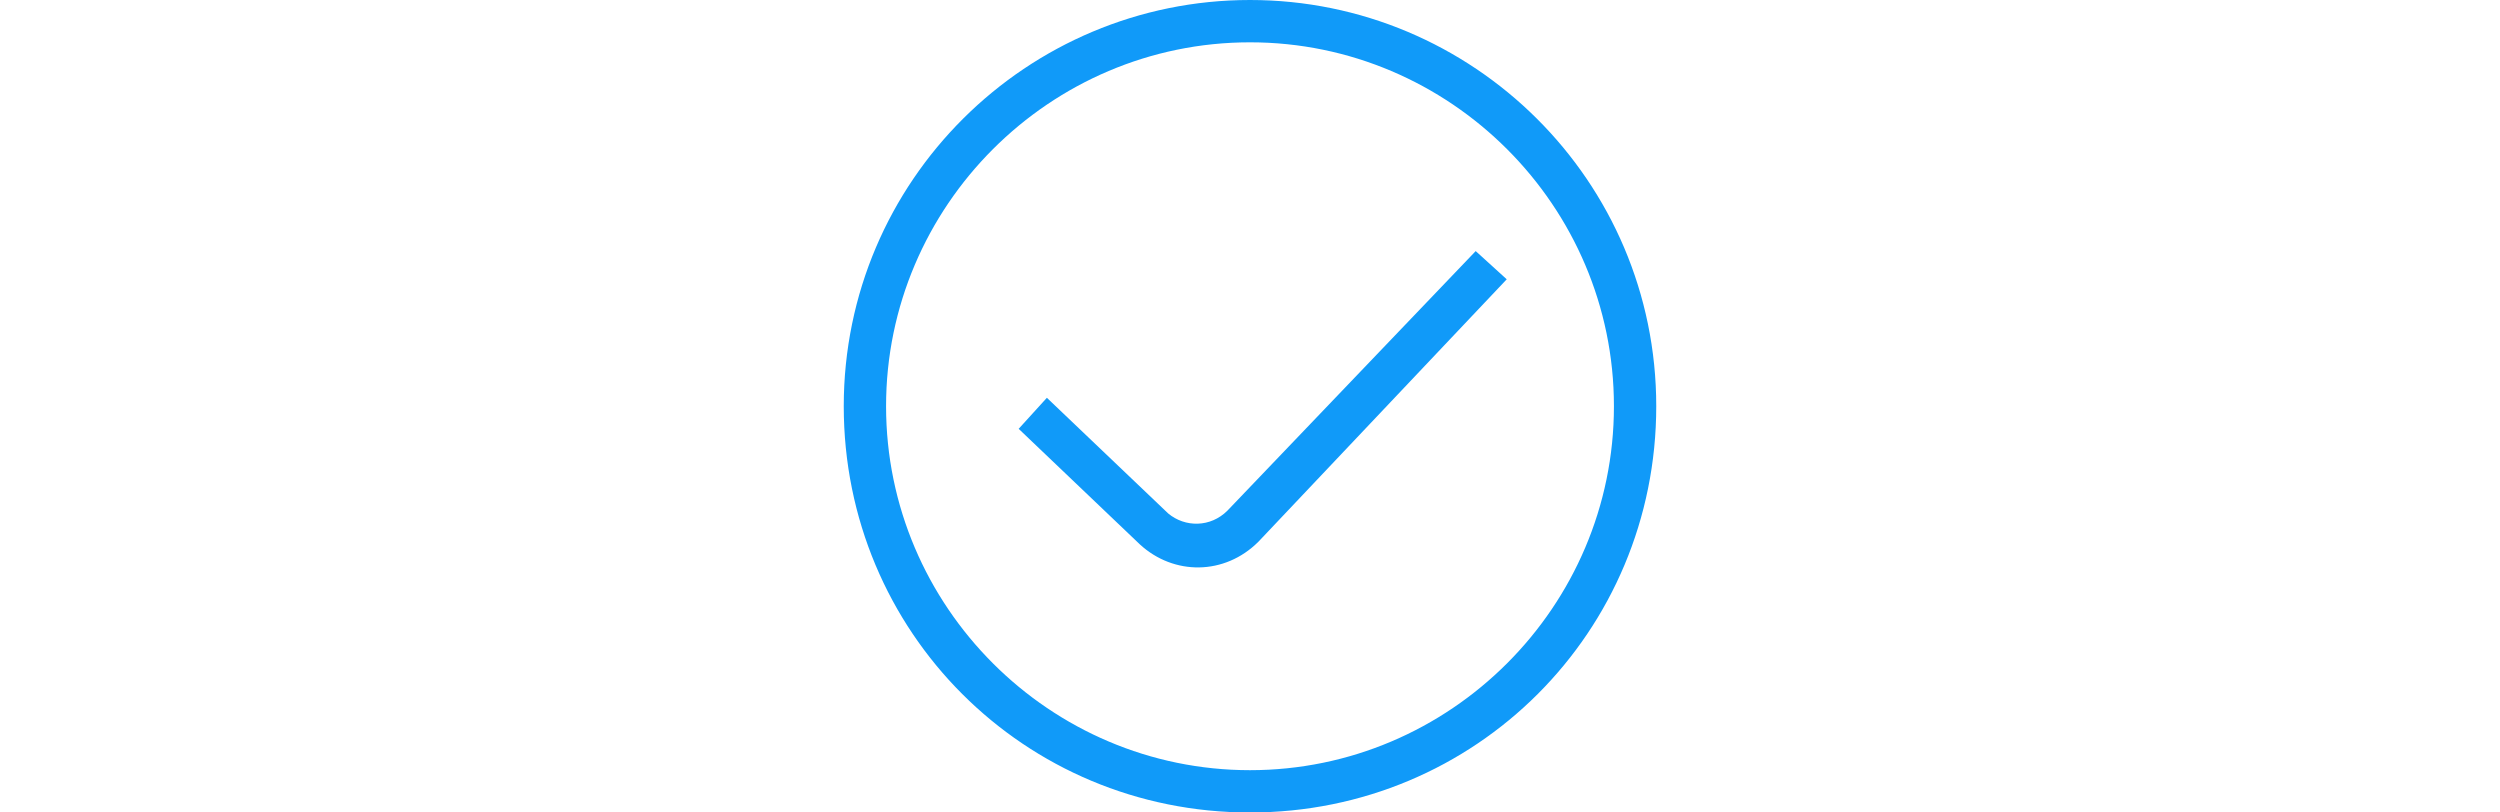 <svg width="320" height="104" viewBox="0 0 320 104" fill="none" xmlns="http://www.w3.org/2000/svg">
<path d="M157.111 65.361C154.944 67.528 151.694 67.528 149.528 65.722L134 50.917L130.389 54.889L145.917 69.695C150.25 73.667 156.75 73.667 161.083 69.333L192.861 35.75L188.889 32.139L157.111 65.361Z" fill="#109AF9"/>
<path d="M160 0C131.472 0 108 23.111 108 52C108 80.889 131.111 104 160 104C188.889 104 212 80.889 212 52C212 23.111 188.528 0 160 0ZM160 98.583C134.361 98.583 113.417 77.639 113.417 52C113.417 26.361 134.361 5.417 160 5.417C185.639 5.417 206.583 26.361 206.583 52C206.583 77.639 185.639 98.583 160 98.583Z" fill="#109AF9"/>
</svg>
